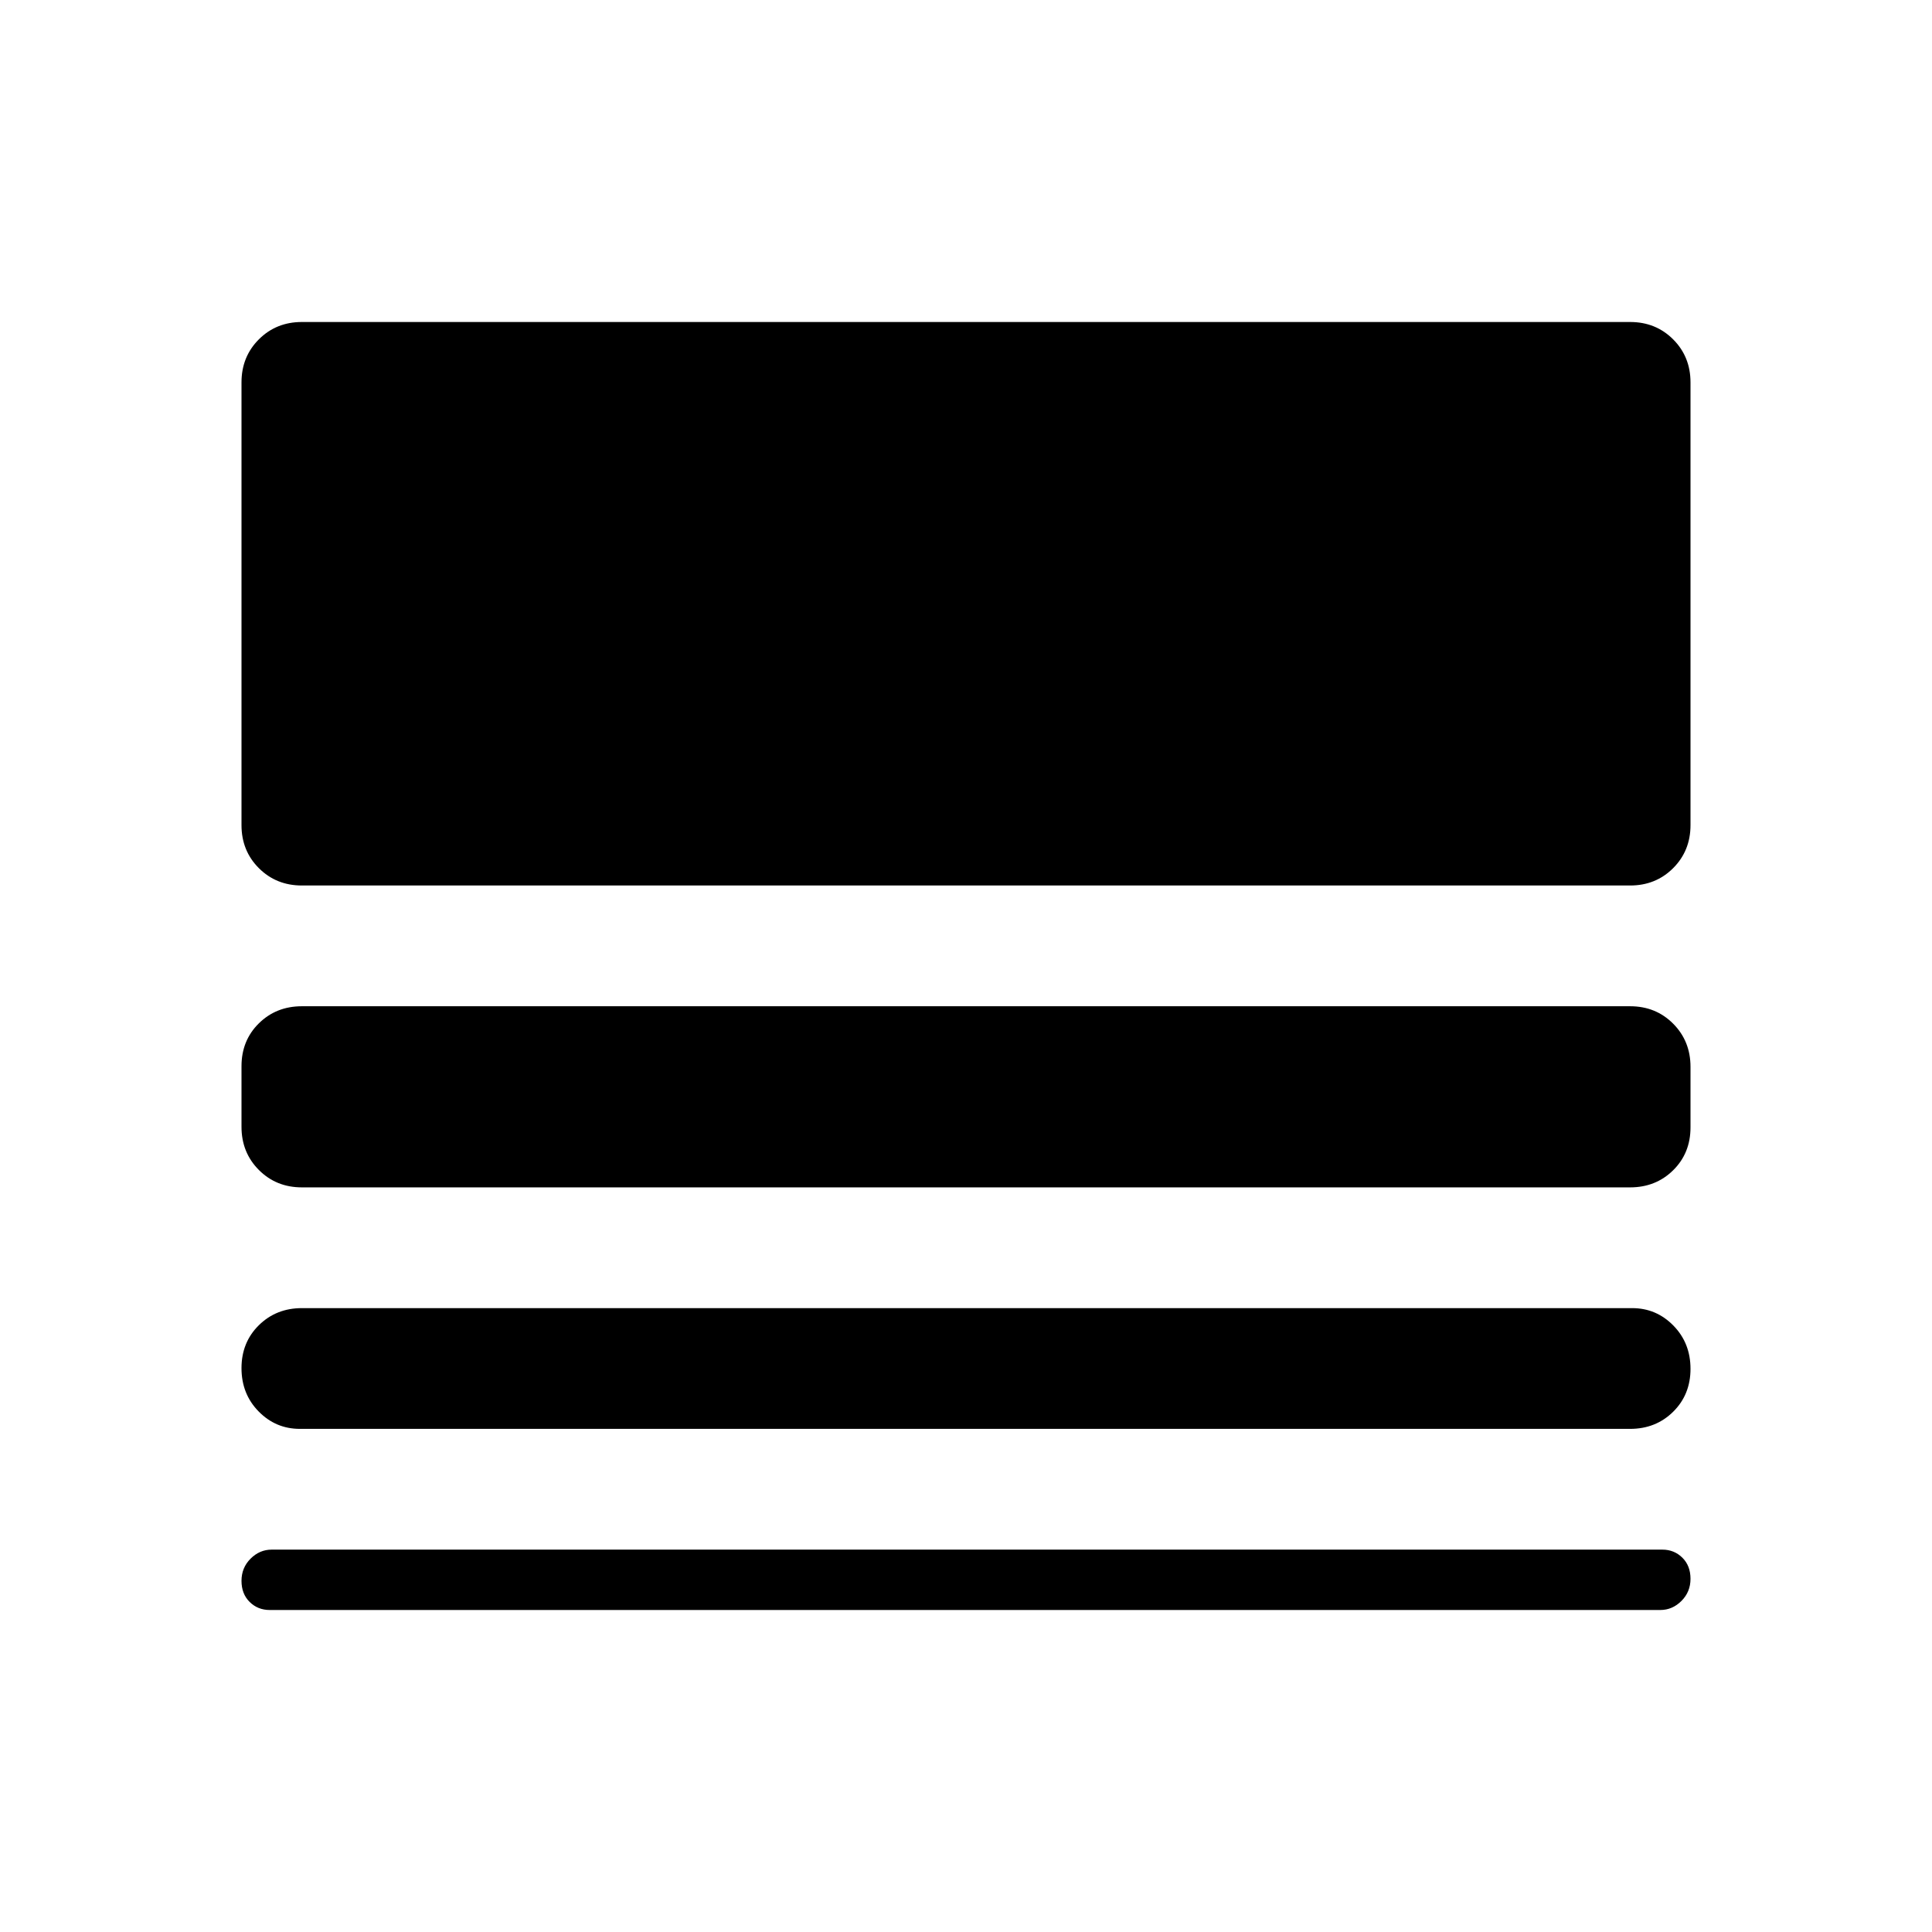 <svg xmlns="http://www.w3.org/2000/svg" width="48" height="48" viewBox="0 96 960 960"><path d="M149 806q-12 0-20.5-8.675-8.5-8.676-8.5-21.5 0-12.825 8.625-21.325T150 746h661q12 0 20.5 8.675 8.5 8.676 8.5 21.5 0 12.825-8.625 21.325T810 806H149Zm-15 90q-5.895 0-9.947-4Q120 888 120 881.5t4.5-11Q129 866 135 866h691q5.895 0 9.947 4Q840 874 840 880.5t-4.5 11Q831 896 825 896H134Zm16-210q-12.75 0-21.375-8.655Q120 668.691 120 655.897v-30.103q0-12.794 8.625-21.294T150 596h660q12.75 0 21.375 8.655Q840 613.309 840 626.103v30.103q0 12.794-8.625 21.294T810 686H150Zm0-150q-12.75 0-21.375-8.625T120 506V286q0-12.75 8.625-21.375T150 256h660q12.75 0 21.375 8.625T840 286v220q0 12.75-8.625 21.375T810 536H150Z"/></svg>